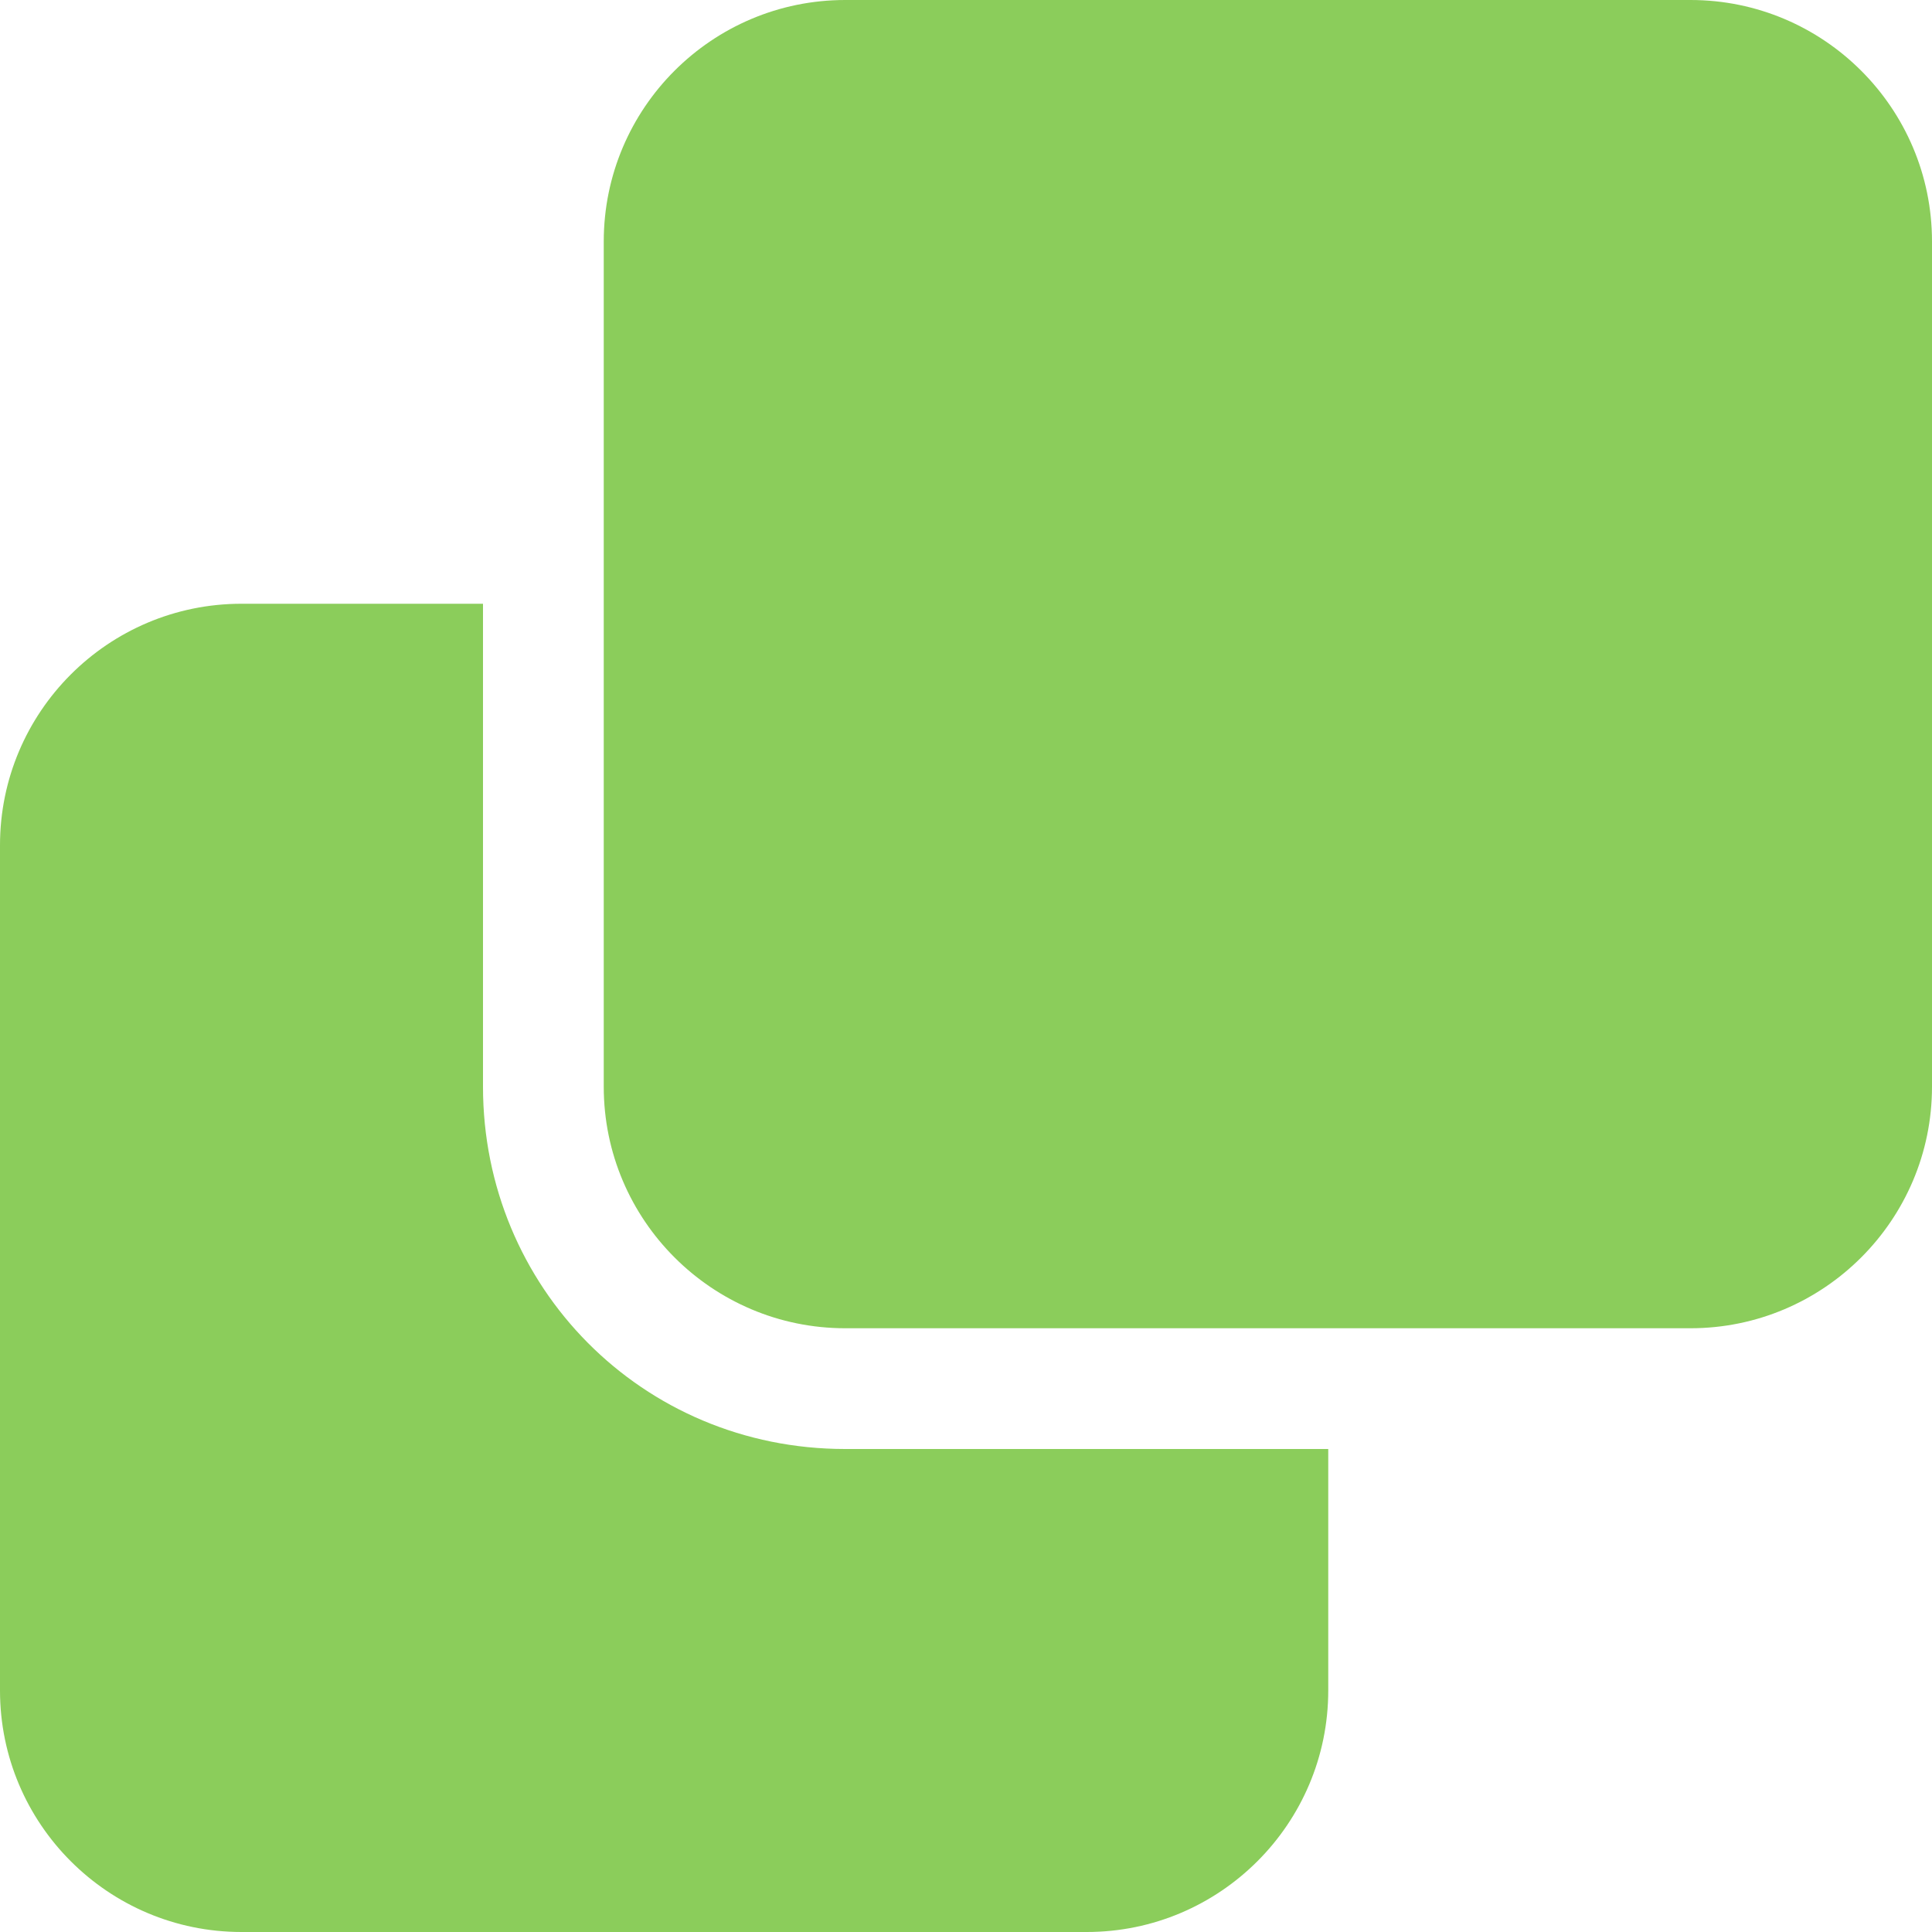 <svg width="200" height="200" viewBox="0 0 200 200" fill="none" xmlns="http://www.w3.org/2000/svg">
<g clip-path="url(#clip0_129_12)">
<path d="M0 87.5C0 73.711 11.191 62.5 25 62.5H50V112.5C50 133.203 66.445 150 87.5 150H137.5V175C137.5 188.789 126.289 200 112.5 200H25C11.191 200 0 188.789 0 175V87.5ZM87.5 137.5C73.711 137.5 62.5 126.289 62.5 112.5V25C62.5 11.191 73.711 0 87.5 0H175C188.789 0 200 11.191 200 25V112.5C200 126.289 188.789 137.5 175 137.5H87.5Z" fill="#8BCD5B"/>
</g>
<defs>
<clipPath id="clip0_129_12">
<rect width="200" height="200" fill="white"/>
</clipPath>
</defs>
</svg>
